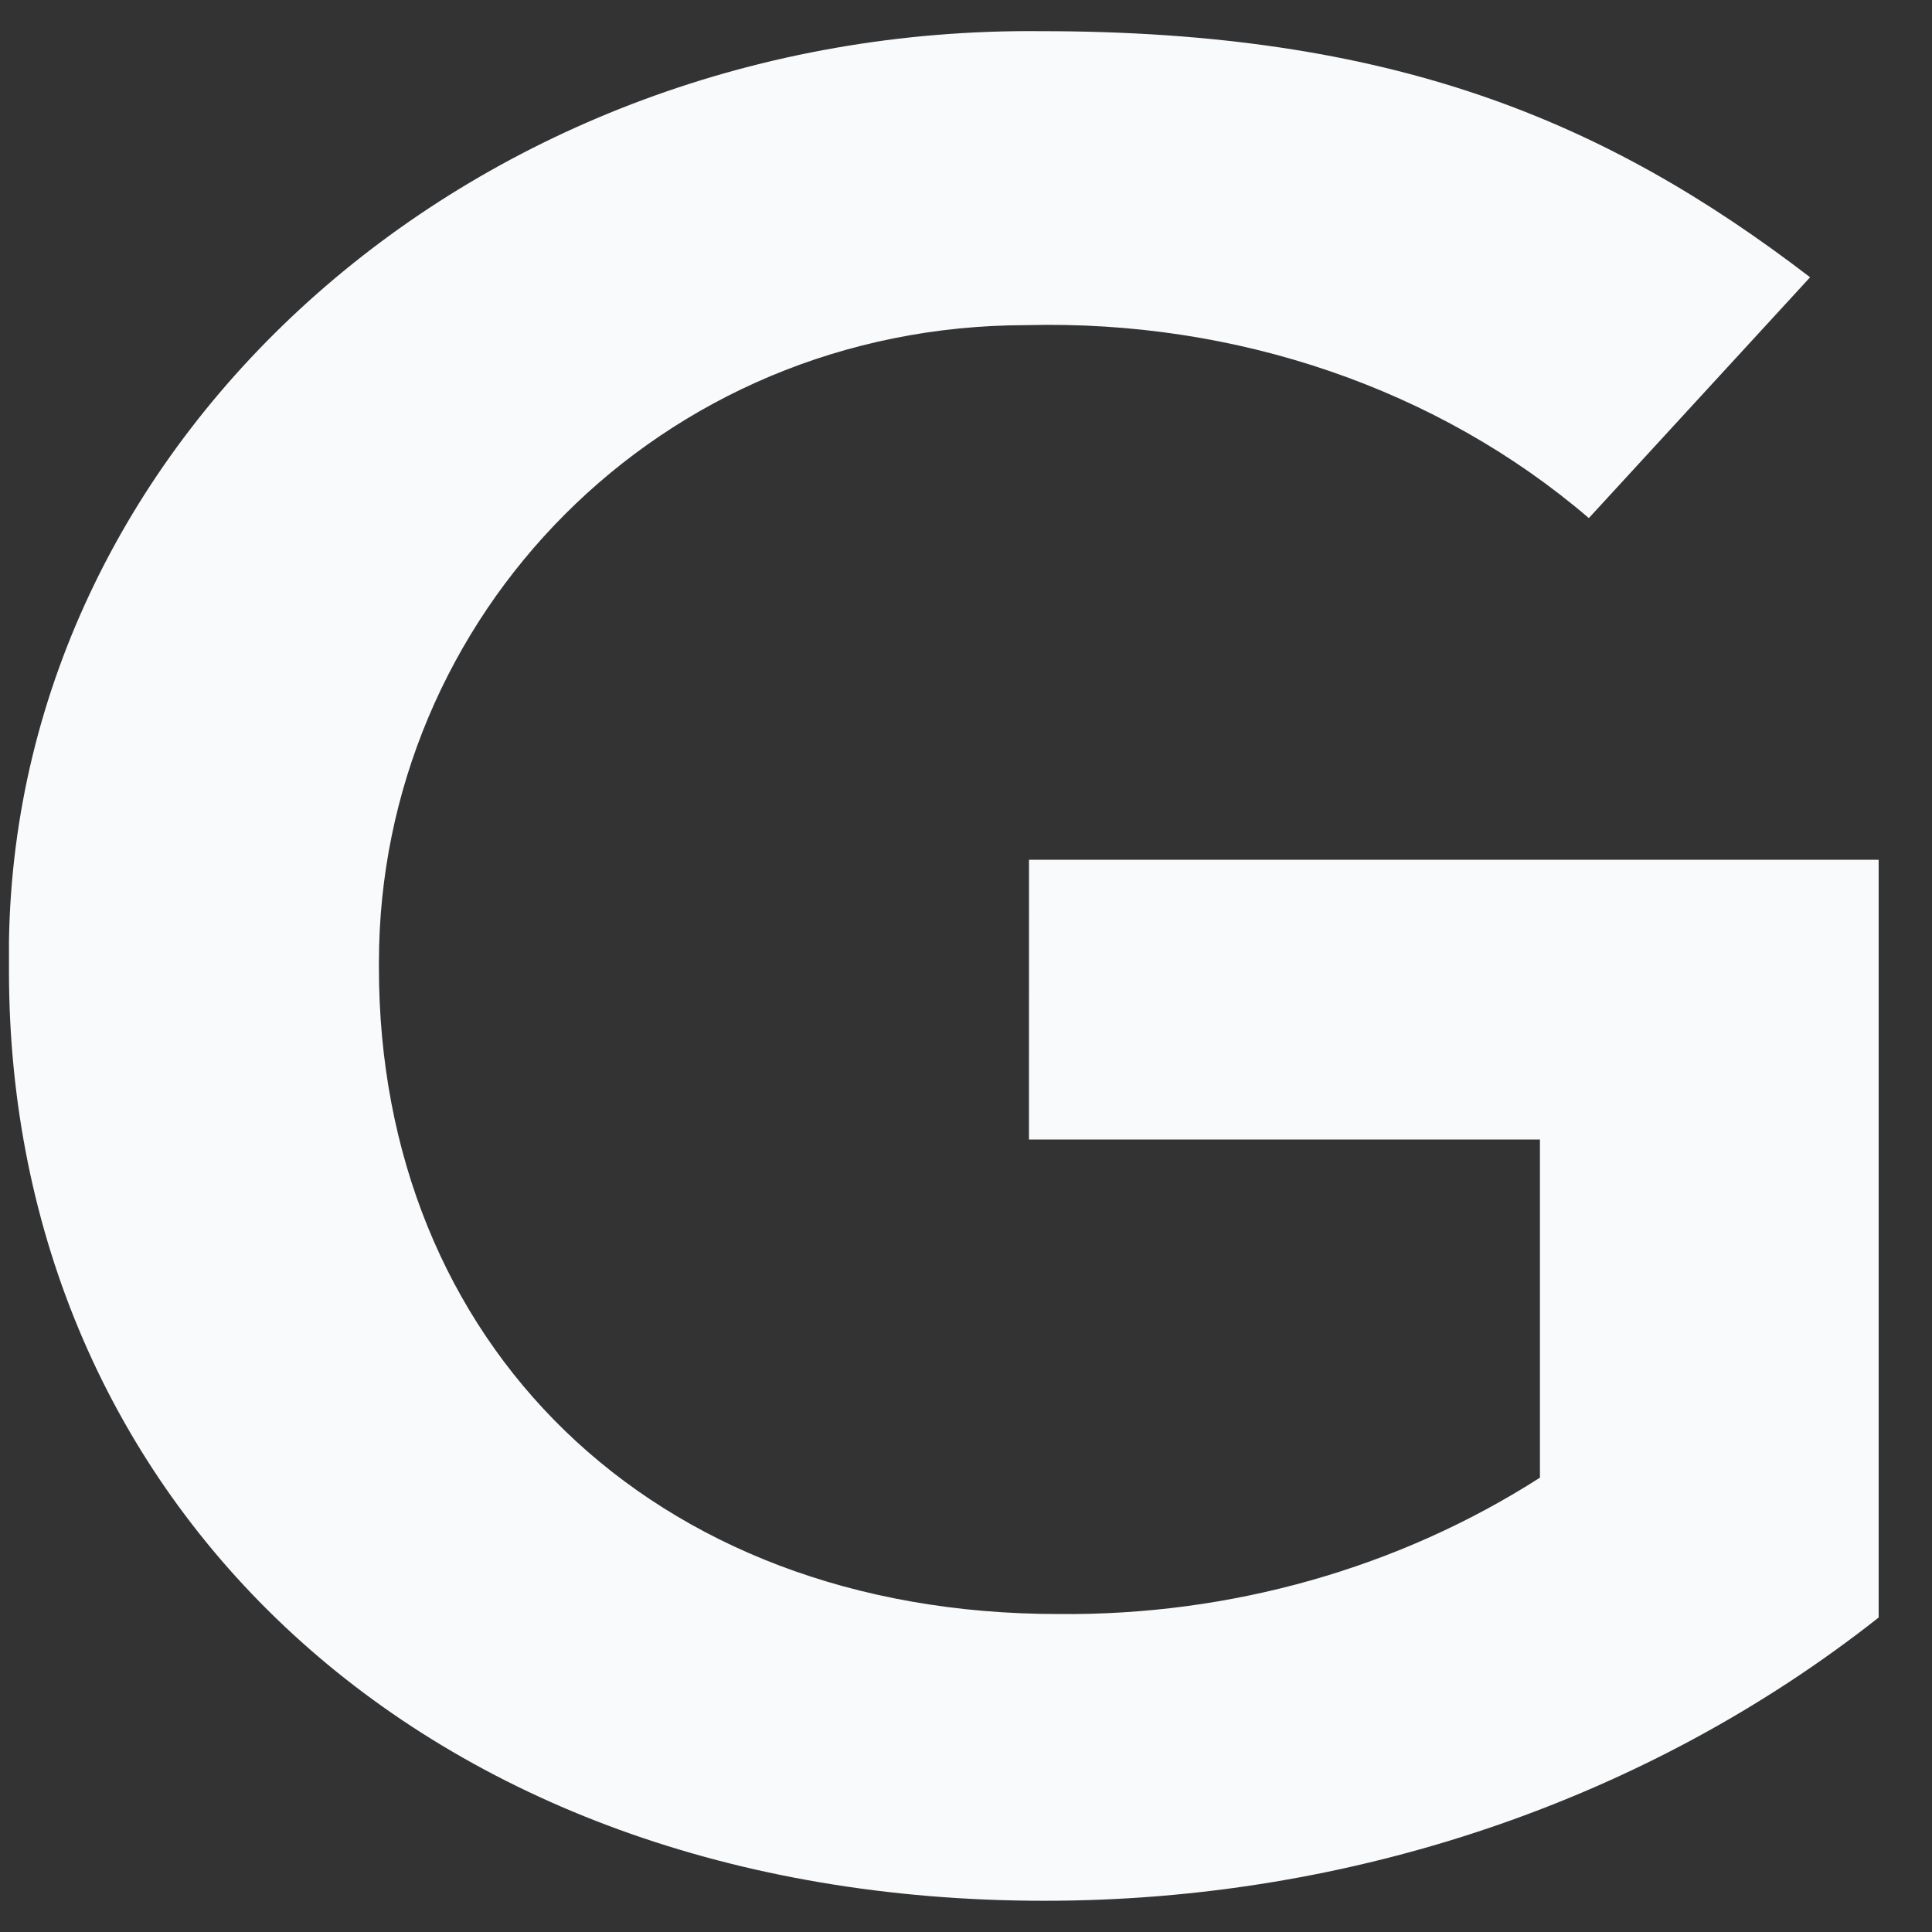 <svg fill="none" height="31" viewBox="0 0 31 31" width="31" xmlns="http://www.w3.org/2000/svg"><rect x="0" y="0" width="31" height="31" fill="#333333" stroke="none"/><path d="m16.51 18.284h8.199v5.426c-2.262 1.449-4.963 2.216-7.728 2.188-6.565 0-10.901-4.375-10.901-10.369v-.085c0-5.54 4.492-10.227 10.398-10.227 3.361-.085 6.597 1.023 9.016 3.096l3.55-3.864c-3.298-2.528-6.723-3.949-12.345-3.949-9.016-.085-16.429 6.449-16.555 14.602v.398.085c0 8.466 6.597 14.914 16.618 14.914 4.932 0 9.675-1.619 13.382-4.545v-12.159h-13.633z" fill="#f8fafc"/></svg>